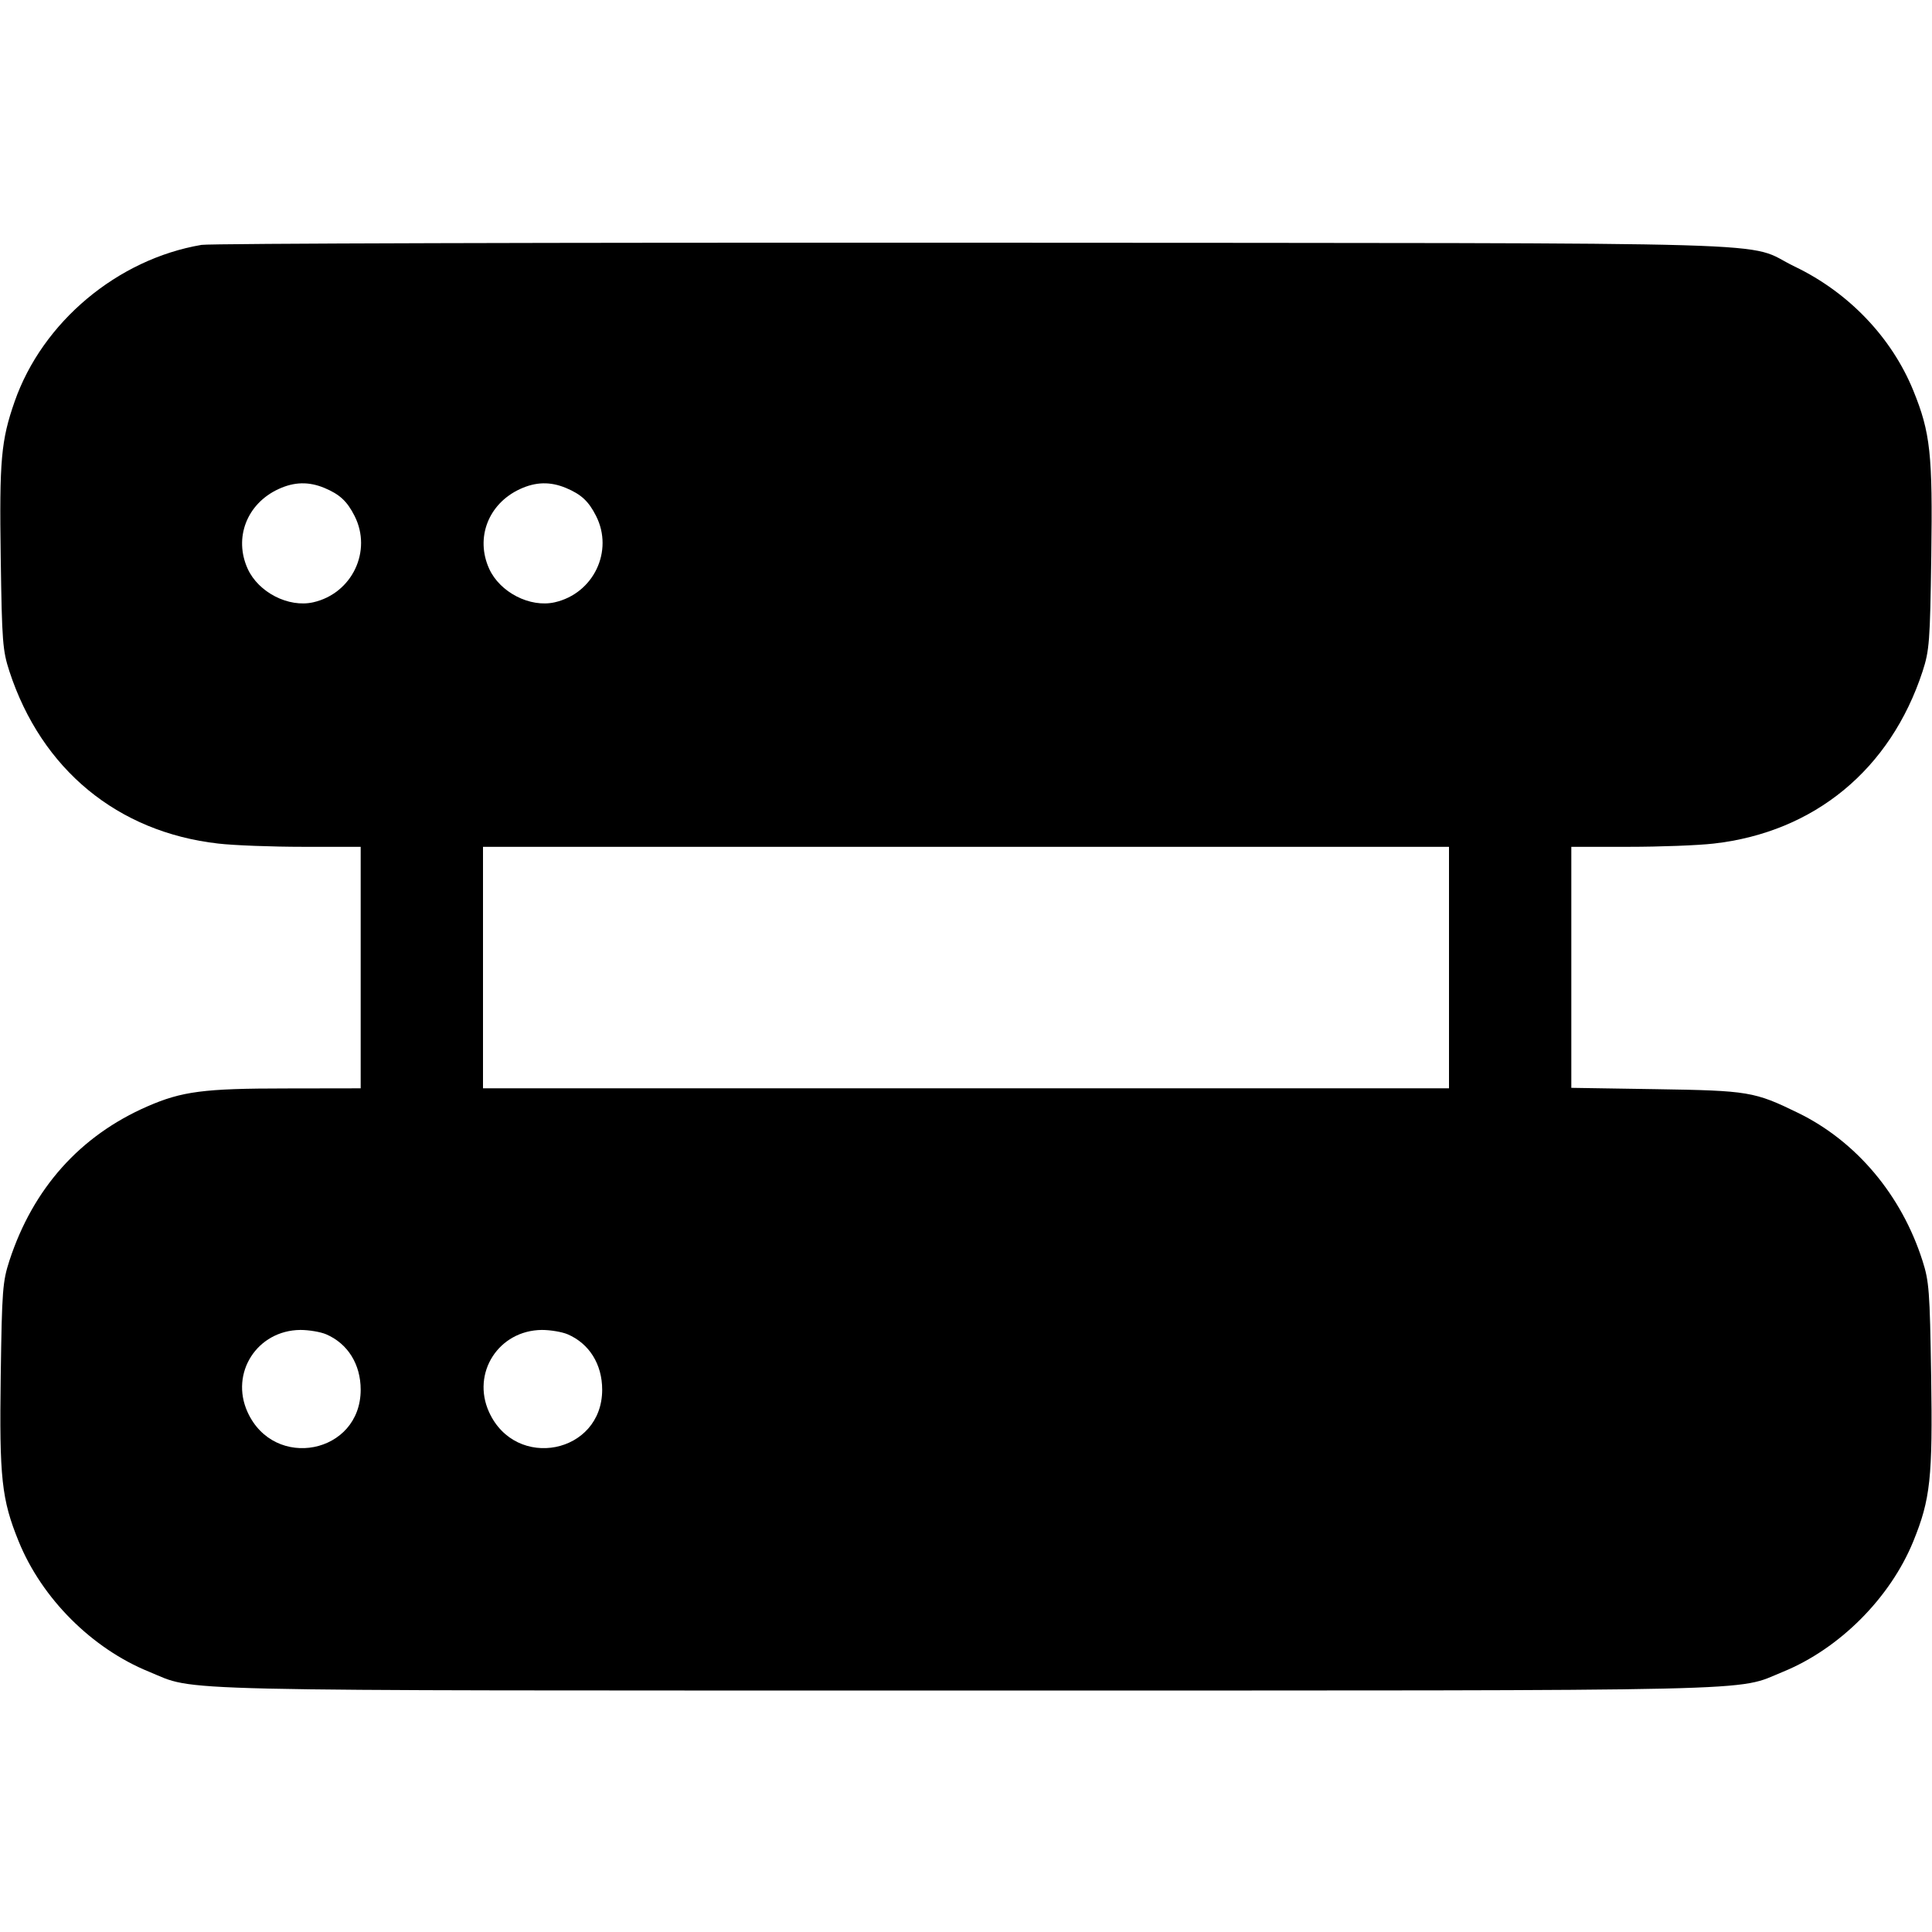 <svg width="16" height="16" fill="currentColor" xmlns="http://www.w3.org/2000/svg"><path d="M1.669 2.028 C 0.973 2.146,0.351 2.667,0.121 3.326 C 0.009 3.647,-0.006 3.810,0.006 4.619 C 0.016 5.316,0.022 5.388,0.078 5.560 C 0.344 6.372,0.973 6.891,1.807 6.986 C 1.935 7.001,2.253 7.013,2.513 7.013 L 2.987 7.013 2.987 8.013 L 2.987 9.013 2.367 9.014 C 1.689 9.014,1.506 9.038,1.220 9.163 C 0.663 9.406,0.274 9.841,0.078 10.440 C 0.022 10.613,0.016 10.683,0.006 11.393 C -0.006 12.240,0.013 12.417,0.155 12.766 C 0.347 13.238,0.761 13.652,1.233 13.844 C 1.639 14.010,1.217 14.000,8.000 14.000 C 14.782 14.000,14.361 14.010,14.766 13.845 C 15.234 13.654,15.654 13.233,15.845 12.765 C 15.987 12.416,16.006 12.240,15.993 11.393 C 15.982 10.691,15.976 10.611,15.921 10.440 C 15.747 9.896,15.373 9.452,14.892 9.217 C 14.529 9.040,14.482 9.032,13.713 9.020 L 13.013 9.009 13.013 8.011 L 13.013 7.013 13.487 7.013 C 13.747 7.013,14.065 7.001,14.193 6.986 C 15.027 6.891,15.656 6.372,15.922 5.560 C 15.978 5.387,15.984 5.317,15.994 4.607 C 16.006 3.760,15.987 3.583,15.845 3.234 C 15.666 2.795,15.310 2.422,14.864 2.208 C 14.422 1.995,15.102 2.015,8.080 2.010 C 4.626 2.008,1.741 2.016,1.669 2.028 M2.687 4.041 C 2.813 4.094,2.874 4.150,2.936 4.272 C 3.084 4.563,2.916 4.915,2.594 4.988 C 2.390 5.034,2.140 4.906,2.051 4.710 C 1.935 4.454,2.044 4.171,2.307 4.050 C 2.437 3.990,2.557 3.987,2.687 4.041 M4.687 4.041 C 4.813 4.094,4.874 4.150,4.936 4.272 C 5.084 4.563,4.916 4.915,4.594 4.988 C 4.390 5.034,4.140 4.906,4.051 4.710 C 3.935 4.454,4.044 4.171,4.307 4.050 C 4.437 3.990,4.557 3.987,4.687 4.041 M12.000 8.013 L 12.000 9.013 8.000 9.013 L 4.000 9.013 4.000 8.013 L 4.000 7.013 8.000 7.013 L 12.000 7.013 12.000 8.013 M2.701 11.050 C 2.880 11.127,2.987 11.298,2.987 11.509 C 2.987 12.040,2.271 12.181,2.050 11.694 C 1.903 11.370,2.130 11.017,2.488 11.014 C 2.558 11.014,2.654 11.030,2.701 11.050 M4.701 11.050 C 4.880 11.127,4.987 11.298,4.987 11.509 C 4.987 12.040,4.271 12.181,4.050 11.694 C 3.903 11.370,4.130 11.017,4.488 11.014 C 4.558 11.014,4.654 11.030,4.701 11.050 " stroke="none" fill-rule="evenodd"></path></svg>